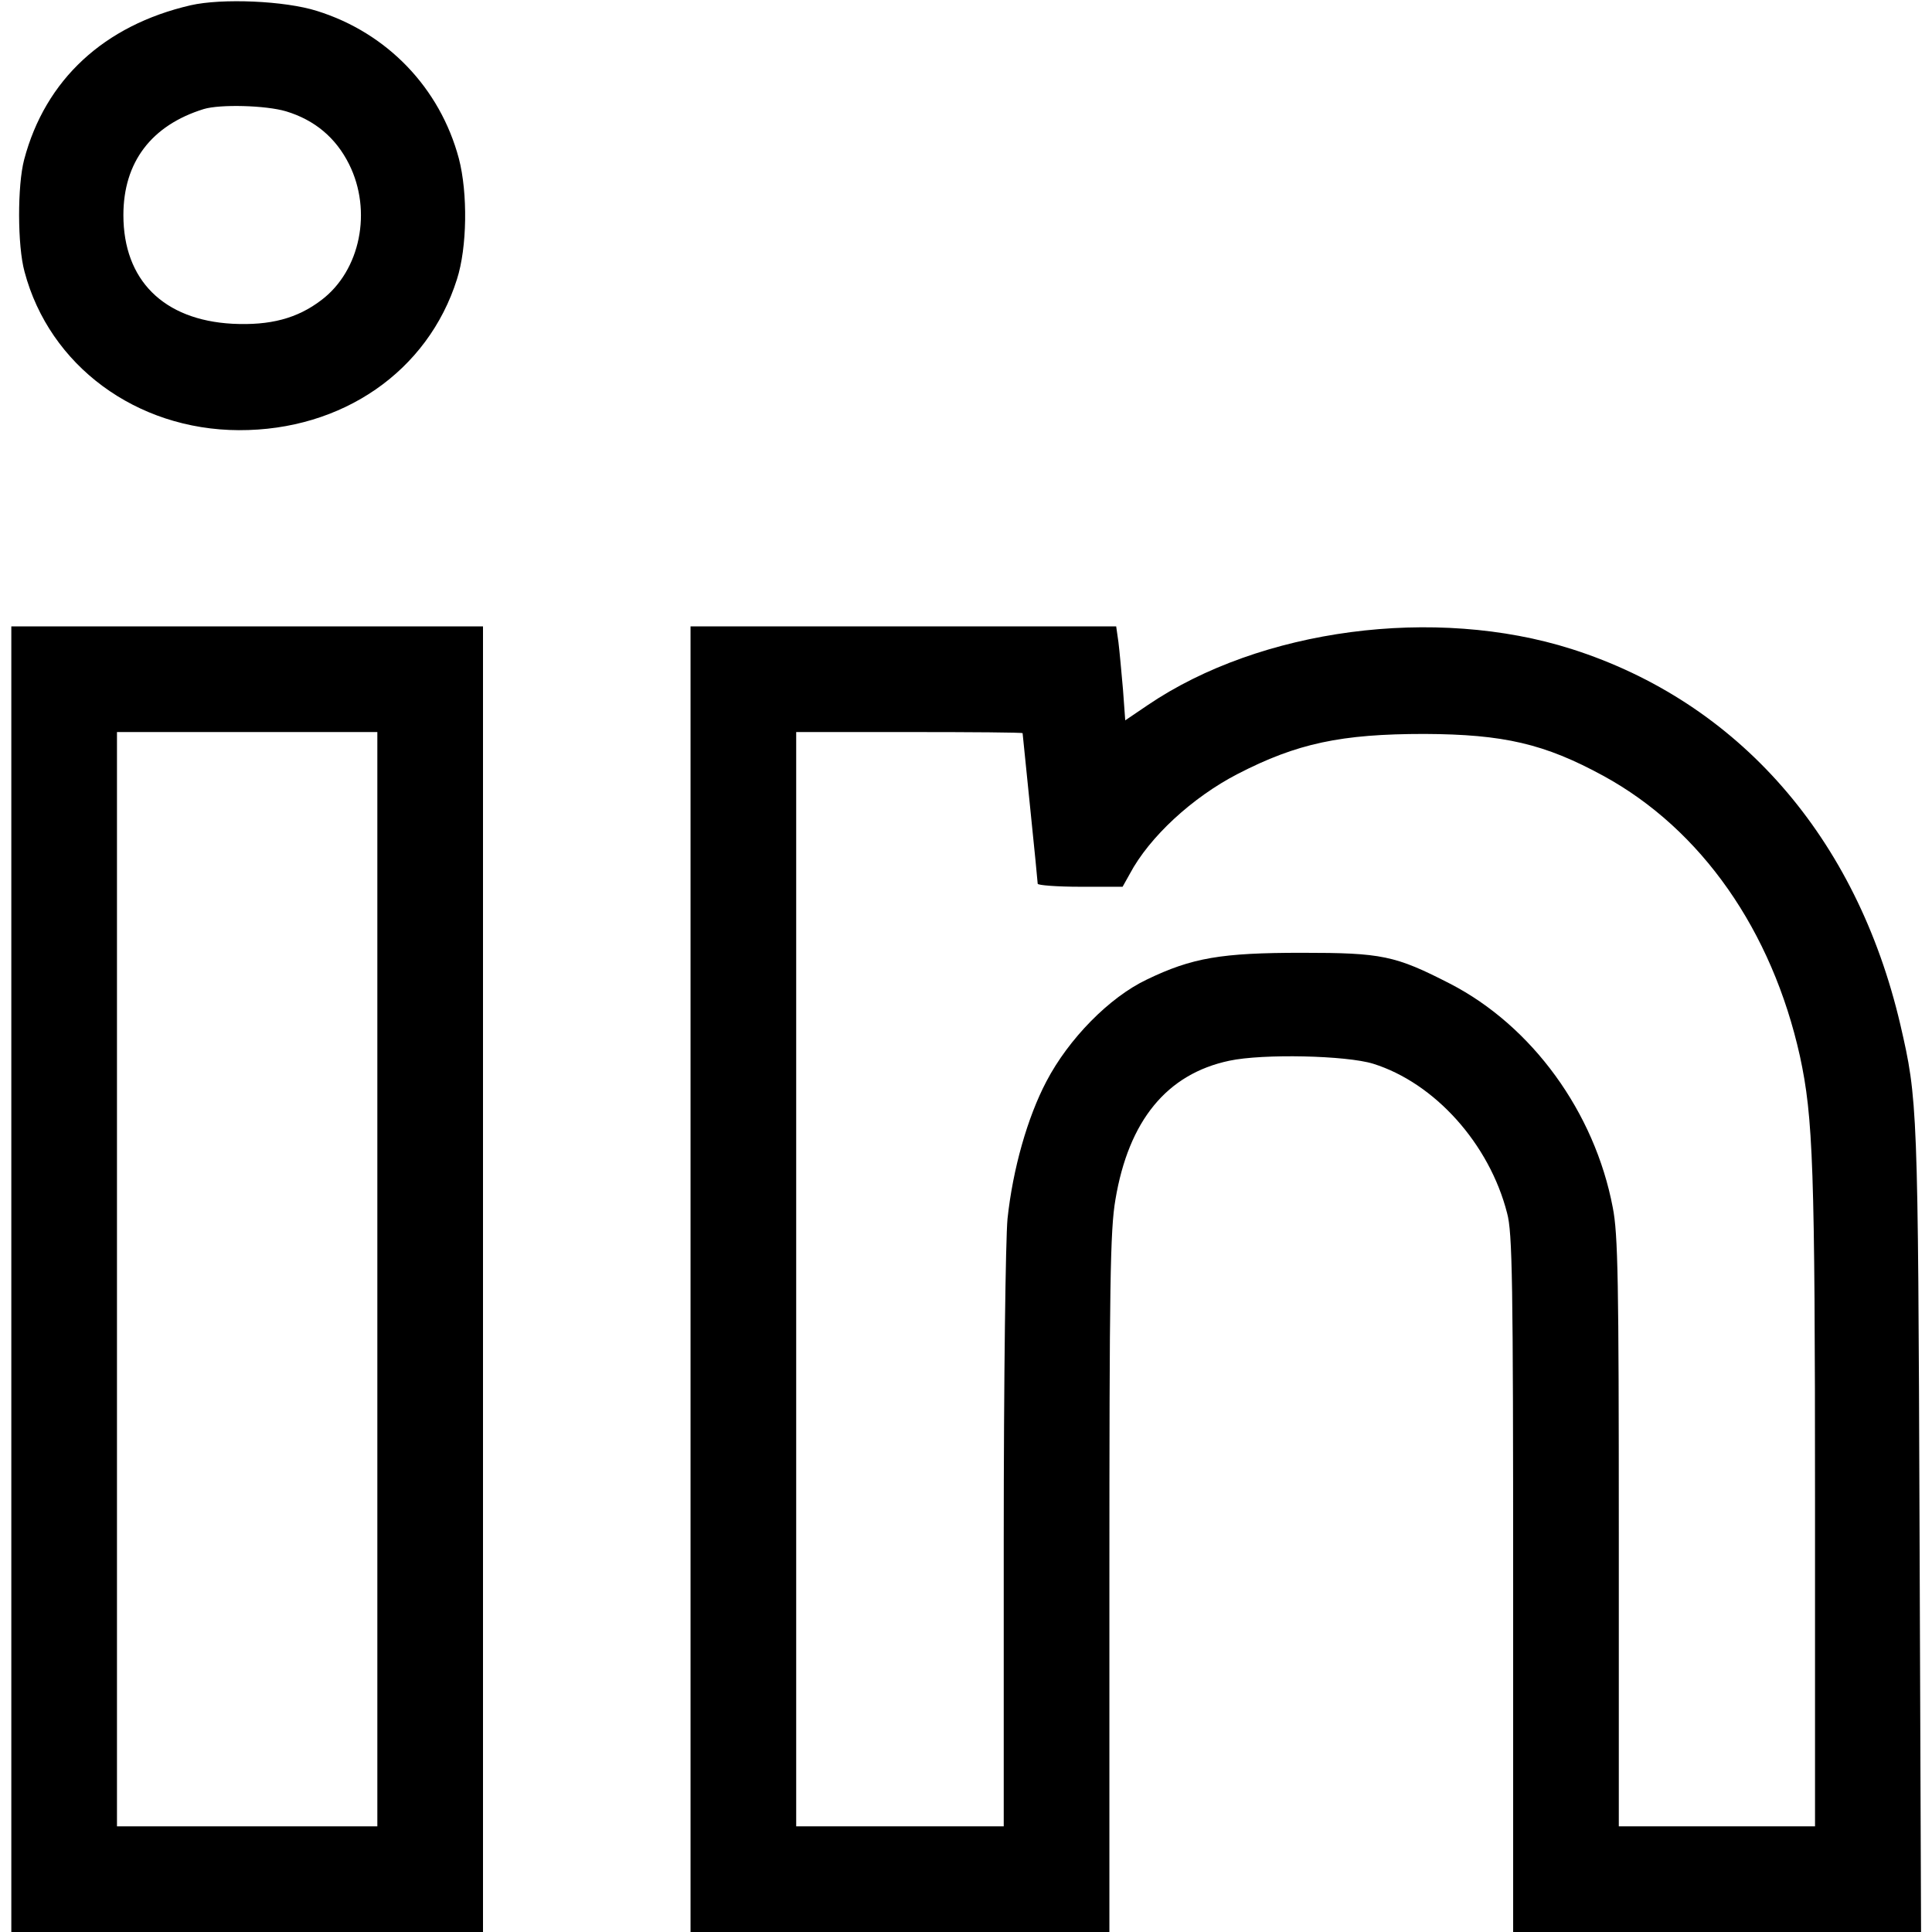 <?xml version="1.0" standalone="no"?>
<!DOCTYPE svg PUBLIC "-//W3C//DTD SVG 20010904//EN"
 "http://www.w3.org/TR/2001/REC-SVG-20010904/DTD/svg10.dtd">
<svg version="1.0" xmlns="http://www.w3.org/2000/svg"
 width="512pt" height="512pt" viewBox="0 0 512 512"
 preserveAspectRatio="xMidYMid meet">

<g transform="translate(0,512) scale(0.1,-0.1)"
fill="#000000" stroke="none">
<path d="M505 5106 c-229 -53 -385 -197 -441 -409 -18 -68 -18 -228 1 -297 66
-249 296 -419 568 -420 274 -1 501 156 578 400 27 84 29 228 5 320 -50 187
-190 333 -376 391 -85 27 -252 34 -335 15z m253 -281 c76 -23 132 -70 167
-140 62 -124 30 -282 -73 -360 -64 -49 -136 -68 -236 -63 -183 10 -289 116
-289 288 0 140 74 238 213 281 43 13 164 10 218 -6z"/>
<path d="M30 1730 l0 -1730 625 0 625 0 0 1730 0 1730 -625 0 -625 0 0 -1730z
m970 0 l0 -1450 -345 0 -345 0 0 1450 0 1450 345 0 345 0 0 -1450z"/>
<path d="M1830 1730 l0 -1730 555 0 555 0 0 923 c0 794 2 937 16 1018 35 209
136 333 302 368 89 19 310 14 381 -8 163 -51 308 -212 355 -396 14 -51 16
-180 16 -982 l0 -923 541 0 540 0 -4 1068 c-4 1123 -5 1138 -51 1337 -116 496
-429 854 -871 995 -362 115 -825 54 -1124 -149 l-59 -40 -6 82 c-4 45 -9 101
-12 125 l-6 42 -564 0 -564 0 0 -1730z m880 1447 c0 -2 9 -90 20 -197 11 -107
20 -198 20 -202 0 -4 51 -8 113 -8 l112 0 19 34 c52 98 166 203 286 265 157
81 274 106 495 106 210 -1 318 -26 474 -111 260 -142 447 -410 521 -743 35
-162 40 -293 40 -1178 l0 -863 -260 0 -260 0 0 779 c0 664 -2 791 -16 861 -48
253 -214 481 -431 593 -146 75 -181 82 -393 82 -213 0 -291 -13 -411 -71 -99
-47 -207 -157 -266 -270 -50 -95 -89 -232 -103 -364 -5 -54 -10 -420 -10 -852
l0 -758 -275 0 -275 0 0 1450 0 1450 300 0 c165 0 300 -1 300 -3z"/>
</g>
</svg>

